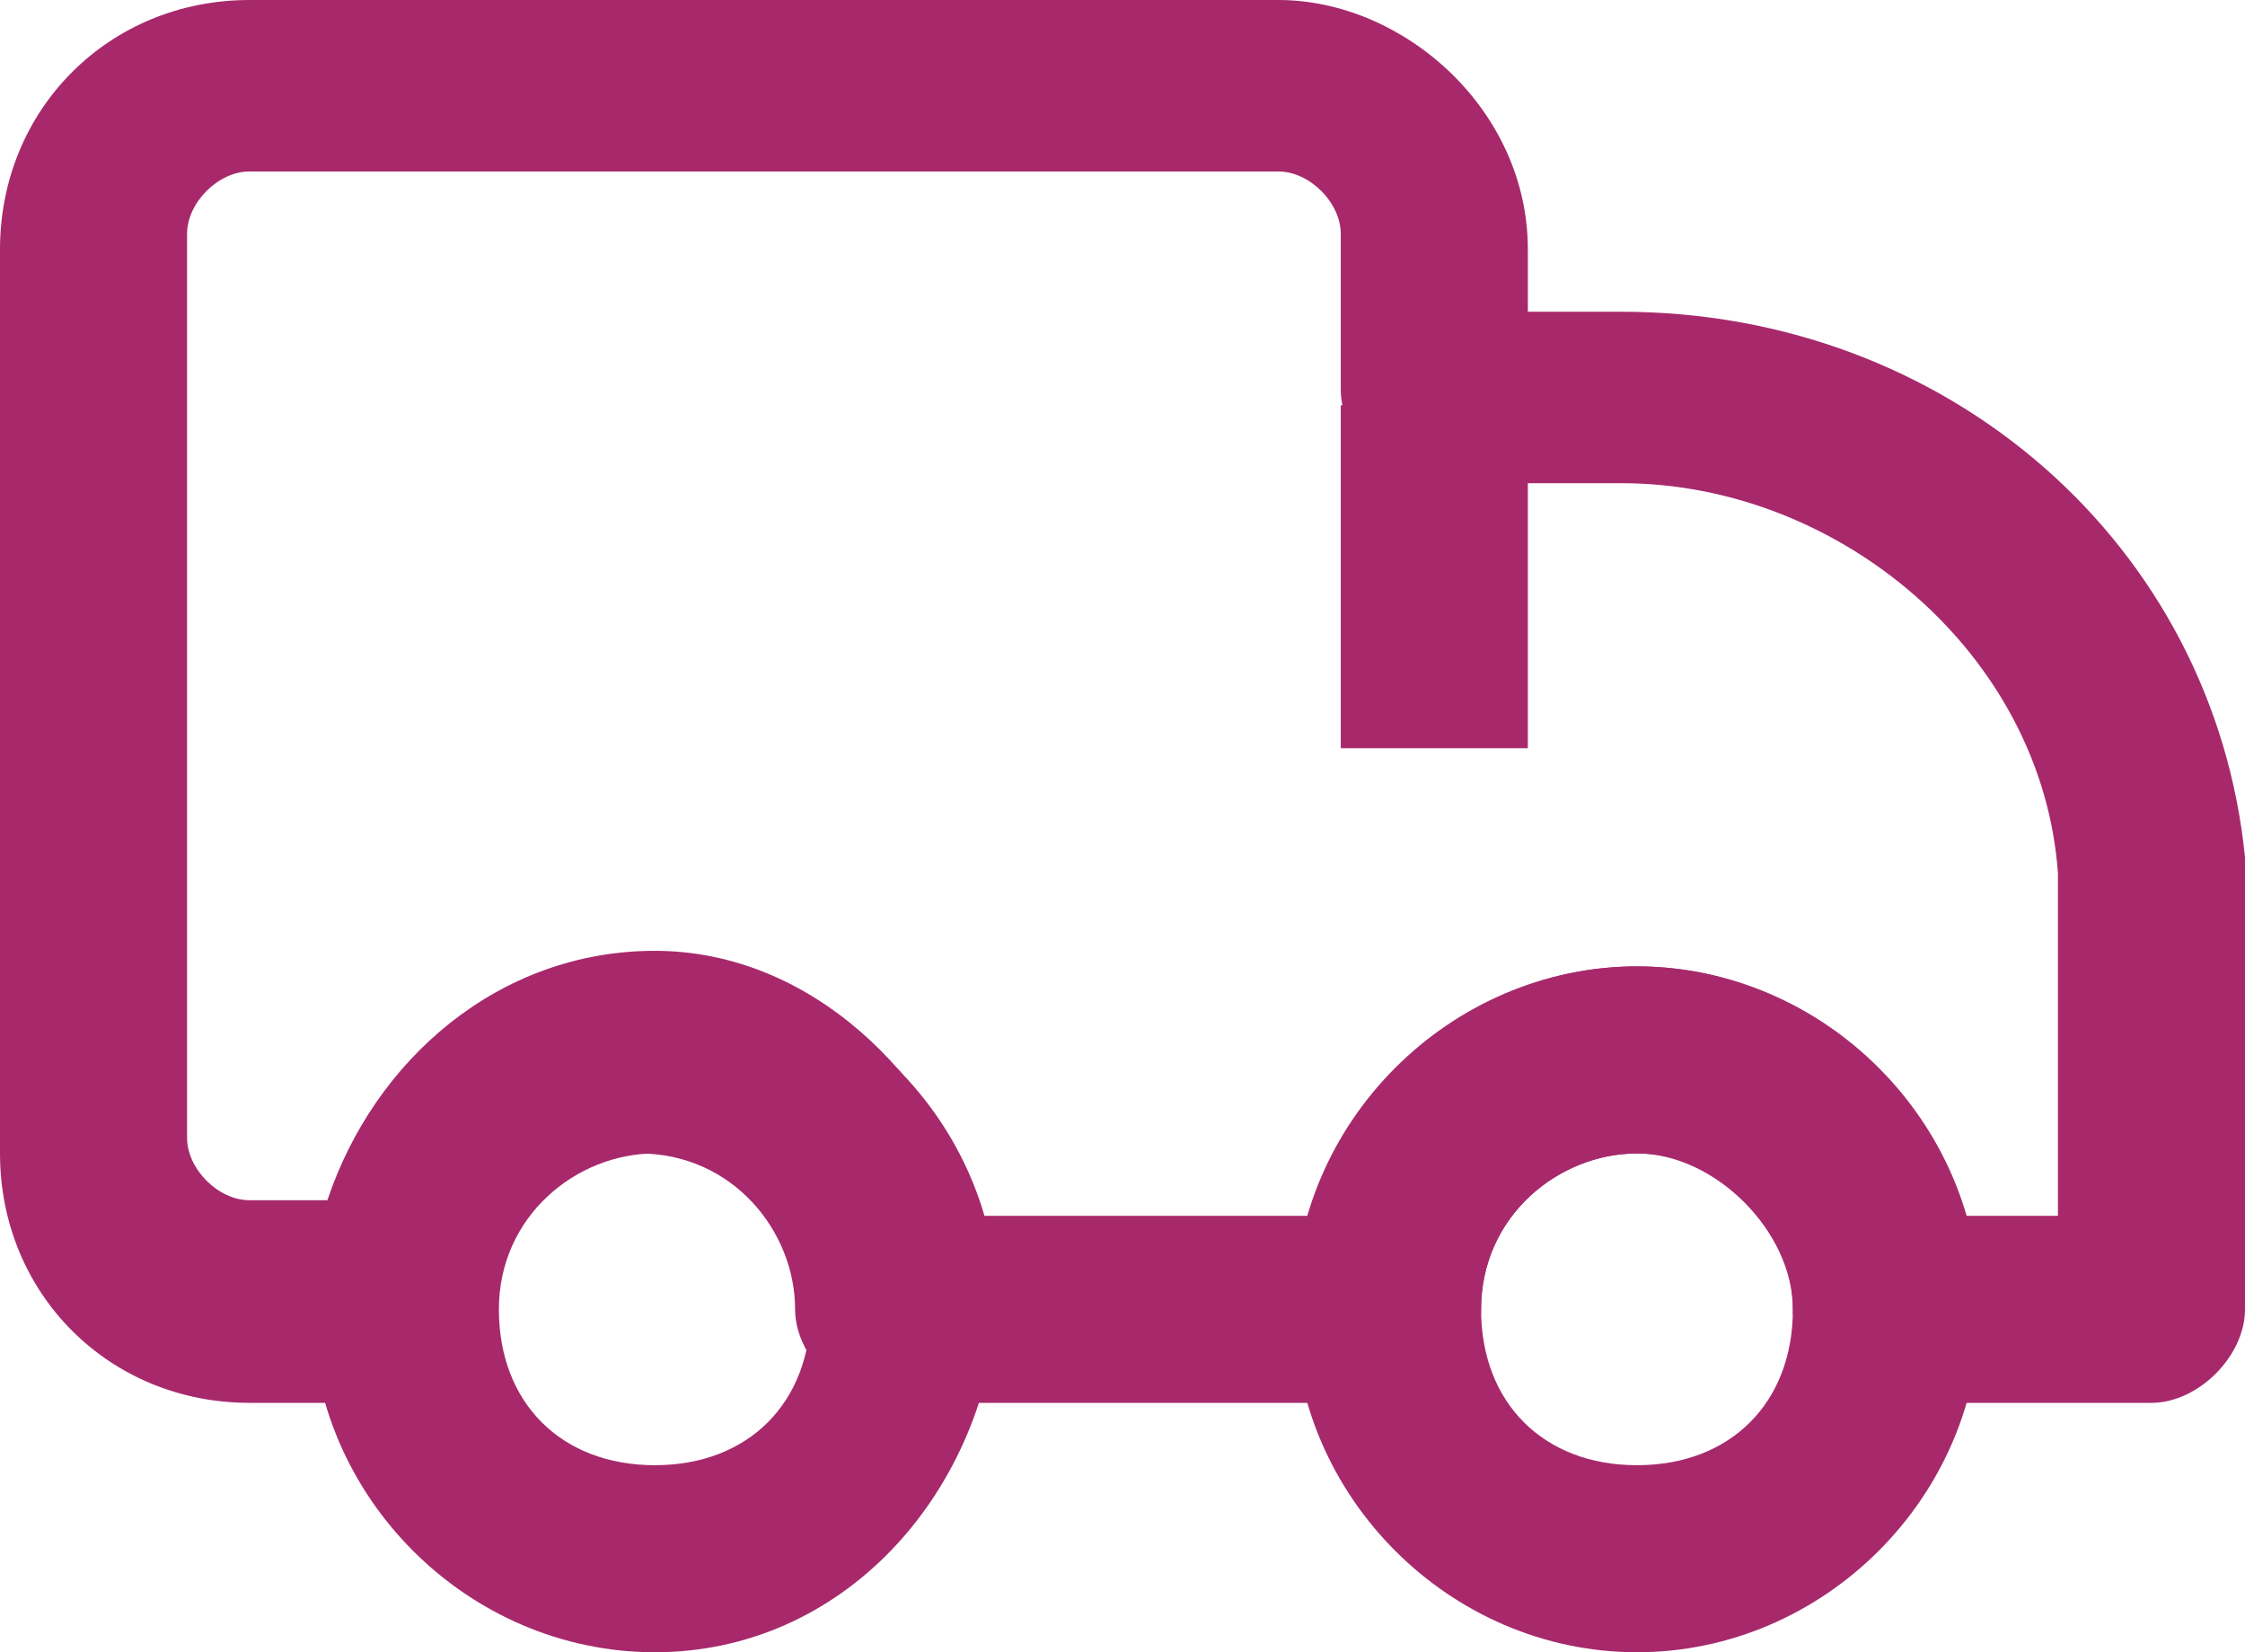 <?xml version="1.0" encoding="utf-8"?>
<!-- Generator: Adobe Illustrator 26.0.1, SVG Export Plug-In . SVG Version: 6.00 Build 0)  -->
<svg version="1.1" id="DESIGNED_BY_FREEPIK" xmlns="http://www.w3.org/2000/svg" xmlns:xlink="http://www.w3.org/1999/xlink"
	 x="0px" y="0px" viewBox="0 0 14.4 10.6" style="enable-background:new 0 0 14.4 10.6;" xml:space="preserve">
<style type="text/css">
	.st0{fill:#A7296C;}
</style>
<g>
	<g>
		<path class="st0" d="M13.8,9h-1.7c-0.3,0-0.6-0.3-0.6-0.6c0-0.5-0.4-1-1-1c-0.5,0-1,0.4-1,1C9.5,8.7,9.2,9,8.9,9H5.7
			C5.4,9,5.1,8.7,5.1,8.4c0-0.5-0.4-1-1-1s-1,0.4-1,1C3.2,8.7,2.9,9,2.6,9h-1C0.7,9,0,8.3,0,7.4V1.6C0,0.7,0.7,0,1.6,0h6.6
			C9,0,9.8,0.7,9.8,1.6V2h0.6c2.1,0,3.8,1.5,4,3.5l0,0c0,0.2,0,0.4,0,0.7v2.2C14.4,8.7,14.1,9,13.8,9z M12.6,7.8h0.6V6.2
			c0-0.2,0-0.4,0-0.6c-0.1-1.4-1.4-2.5-2.8-2.5H9.2c-0.3,0-0.6-0.3-0.6-0.6v-1c0-0.2-0.2-0.4-0.4-0.4H1.6c-0.2,0-0.4,0.2-0.4,0.4
			v5.8c0,0.2,0.2,0.4,0.4,0.4h0.5c0.3-0.9,1.1-1.6,2.1-1.6S6,6.9,6.3,7.8h2.1c0.3-0.9,1.1-1.6,2.1-1.6C11.5,6.2,12.3,6.9,12.6,7.8z"
			/>
	</g>
</g>
<g>
	<g>
		<rect x="8.6" y="2.6" class="st0" width="1.2" height="2.2"/>
	</g>
</g>
<g>
	<g>
		<path class="st0" d="M4.2,10.6C3,10.6,2,9.6,2,8.4s1-2.2,2.2-2.2s2.2,1,2.2,2.2C6.3,9.6,5.4,10.6,4.2,10.6z M4.2,7.4
			c-0.5,0-1,0.4-1,1s0.4,1,1,1s1-0.4,1-1S4.7,7.4,4.2,7.4z"/>
	</g>
</g>
<g>
	<g>
		<path class="st0" d="M10.5,10.6c-1.2,0-2.2-1-2.2-2.2s1-2.2,2.2-2.2s2.2,1,2.2,2.2S11.7,10.6,10.5,10.6z M10.5,7.4
			c-0.5,0-1,0.4-1,1s0.4,1,1,1s1-0.4,1-1C11.5,7.9,11,7.4,10.5,7.4z"/>
	</g>
</g>
</svg>
